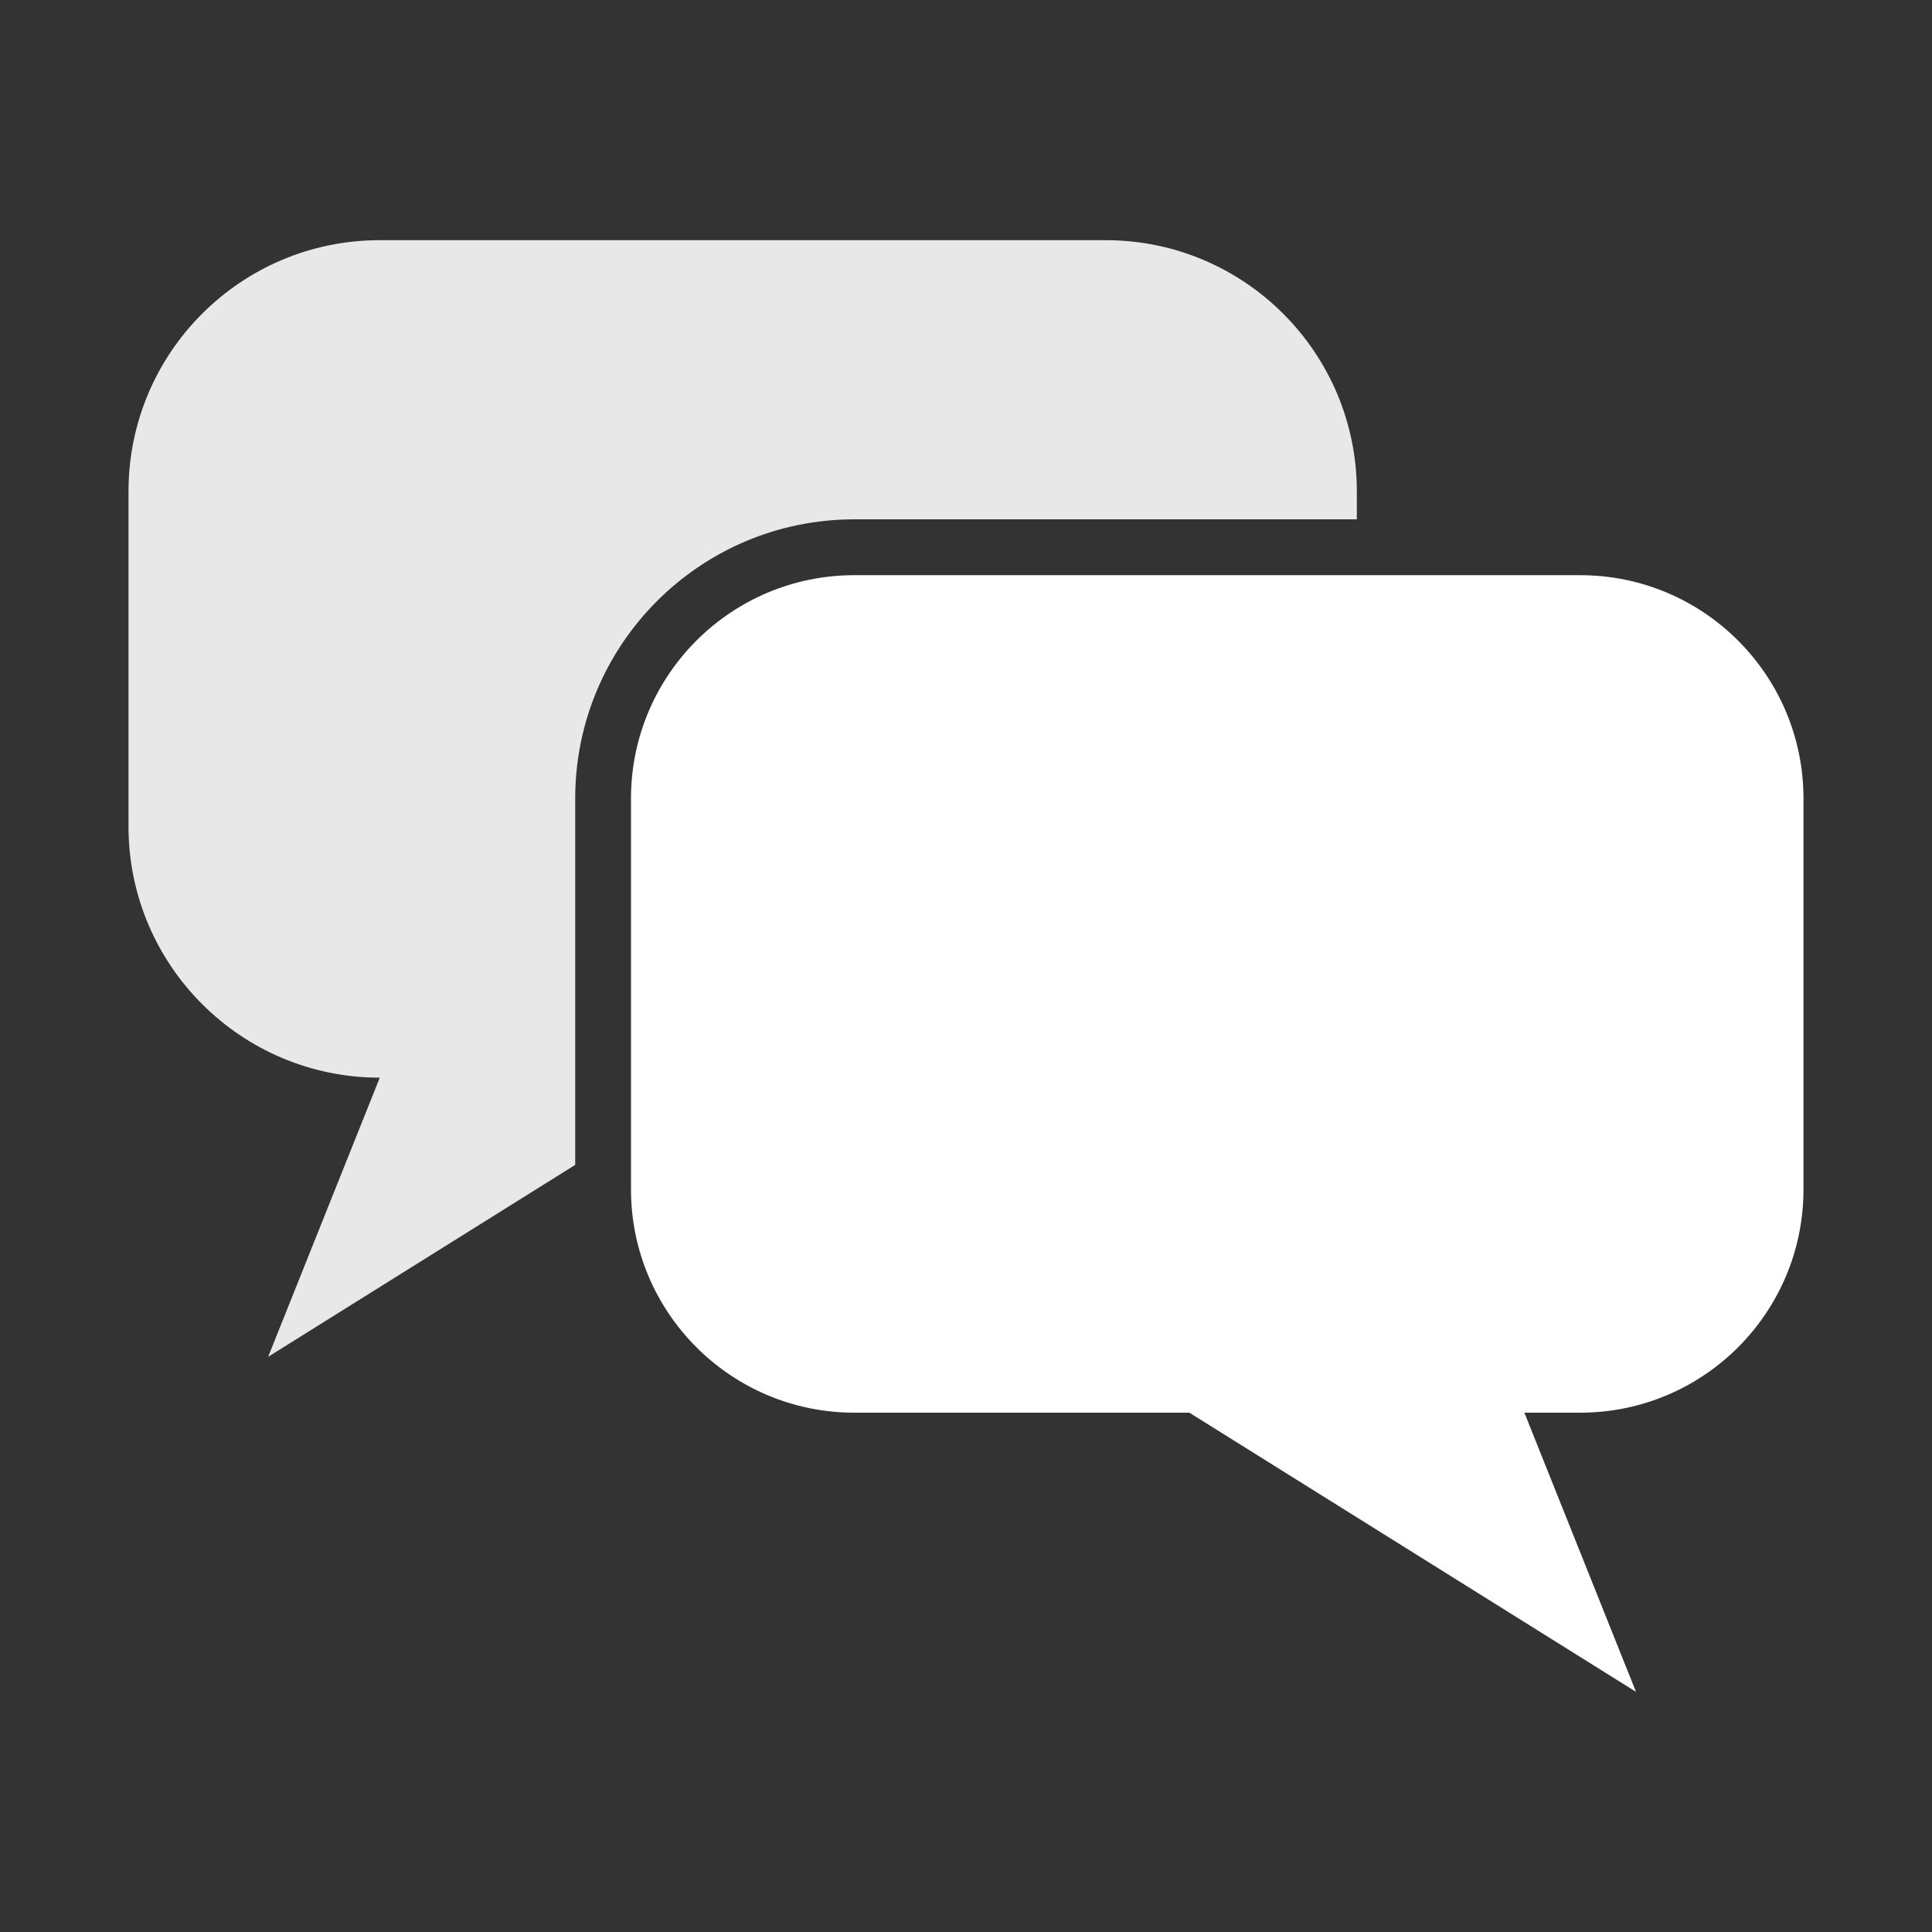 <?xml version="1.0" encoding="utf-8"?>
<!-- Generator: Adobe Illustrator 16.0.0, SVG Export Plug-In . SVG Version: 6.00 Build 0)  -->
<!DOCTYPE svg PUBLIC "-//W3C//DTD SVG 1.1//EN" "http://www.w3.org/Graphics/SVG/1.1/DTD/svg11.dtd">
<svg version="1.1" id="Capa_1" xmlns="http://www.w3.org/2000/svg" xmlns:xlink="http://www.w3.org/1999/xlink" x="0px" y="0px"
	 width="150px" height="150px" viewBox="0 0 150 150" enable-background="new 0 0 150 150" xml:space="preserve">
<rect x="0" y="0" width="150" height="150" fill="#333333" stroke="none"/>
<g>
	<g id="Rounded_Rectangle_1_3_">
		<g>
			<path fill="#E8E8E8" d="M44.659,90.442V61.997c0-11.969,9.703-21.676,21.672-21.676h39.014v-2.168
				c0-10.773-8.734-19.506-19.505-19.506H29.486c-10.773,0-19.509,8.732-19.509,19.506v26.01c0,10.771,8.735,19.507,19.509,19.507
				l-8.668,21.673L44.659,90.442z"/>
		</g>
	</g>
	<path fill-rule="evenodd" clip-rule="evenodd" fill="#FFFFFF" d="M66.331,44.657h56.354c9.577,0,17.337,7.764,17.337,17.34v30.346
		c0,9.572-7.76,17.337-17.337,17.337h-4.333l8.666,21.673L92.341,109.68h-26.01c-9.576,0-17.341-7.765-17.341-17.337V61.997
		C48.99,52.421,56.755,44.657,66.331,44.657z"/>
</g>
</svg>
